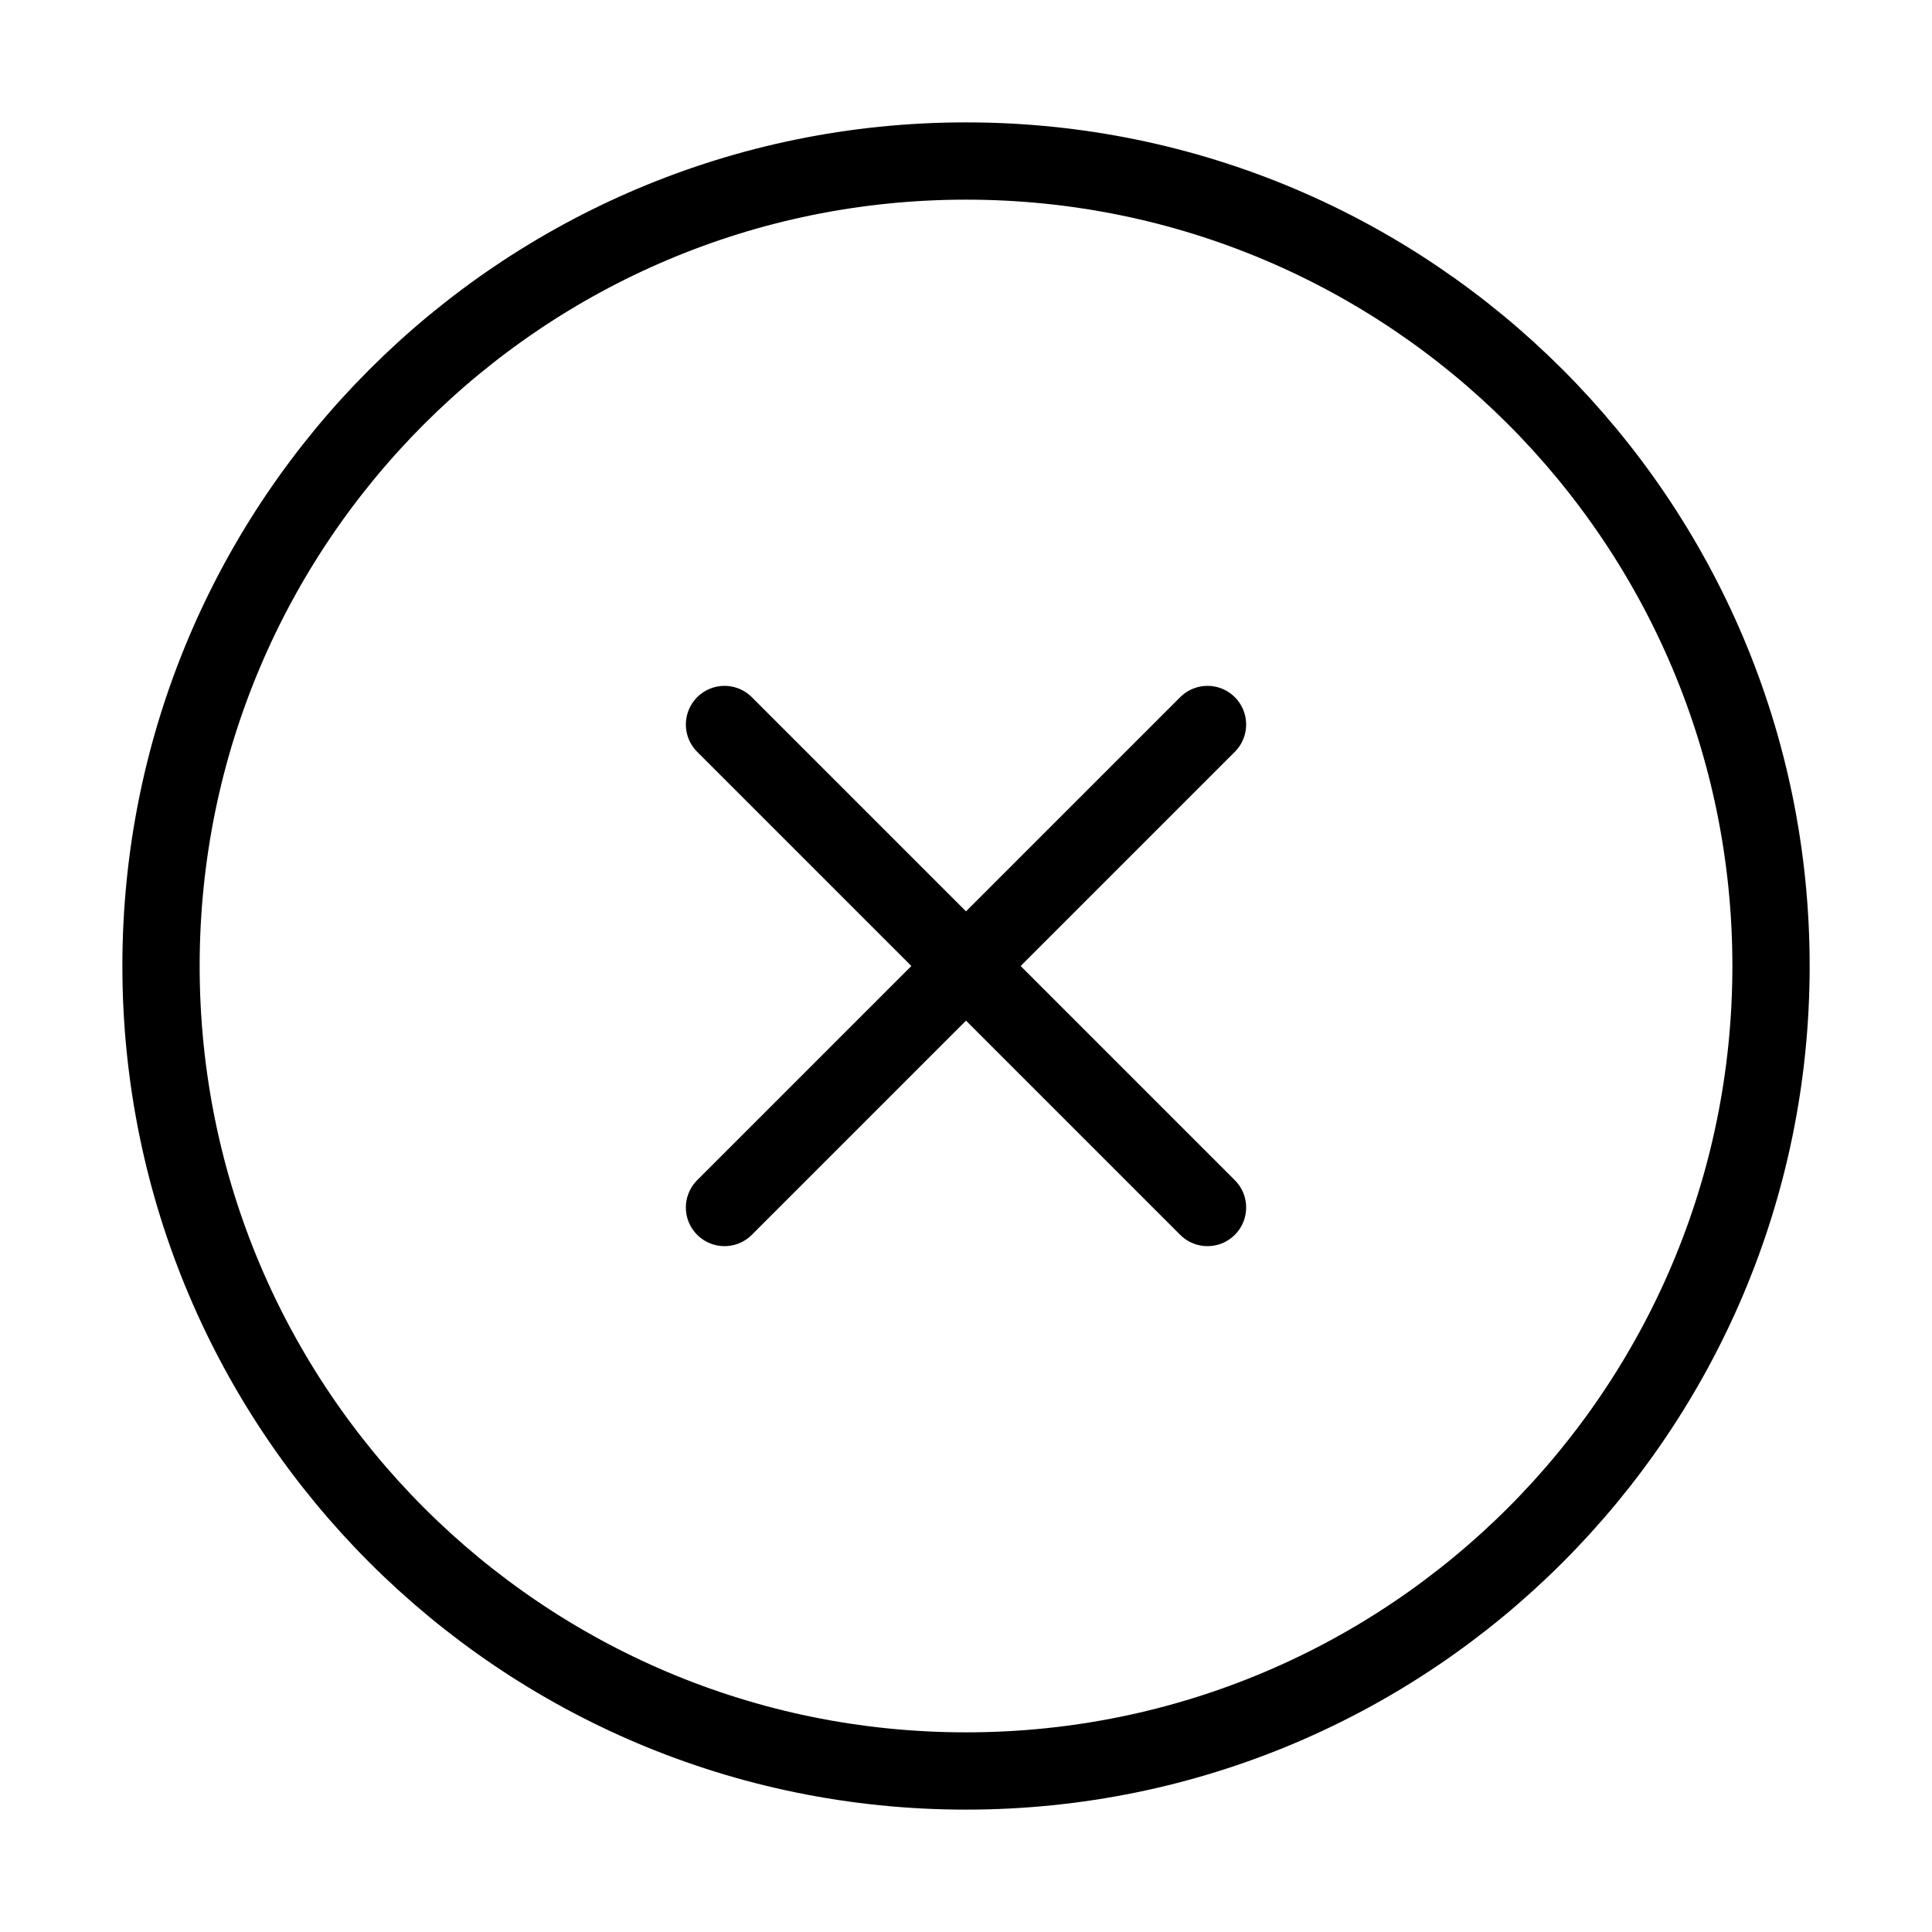 <svg width="50" height="50" viewBox="0 0 50 50" fill="none" xmlns="http://www.w3.org/2000/svg">
<path d="M25 45.833C36.506 45.833 45.834 36.506 45.834 25C45.834 13.494 36.506 4.167 25 4.167C13.494 4.167 4.167 13.494 4.167 25C4.167 36.506 13.494 45.833 25 45.833Z" stroke="black" stroke-width="2" stroke-linecap="round" stroke-linejoin="round"/>
<path d="M31.25 18.75L18.75 31.25" stroke="black" stroke-width="2" stroke-linecap="round" stroke-linejoin="round"/>
<path d="M18.75 18.75L31.25 31.25" stroke="black" stroke-width="2" stroke-linecap="round" stroke-linejoin="round"/>
</svg>
